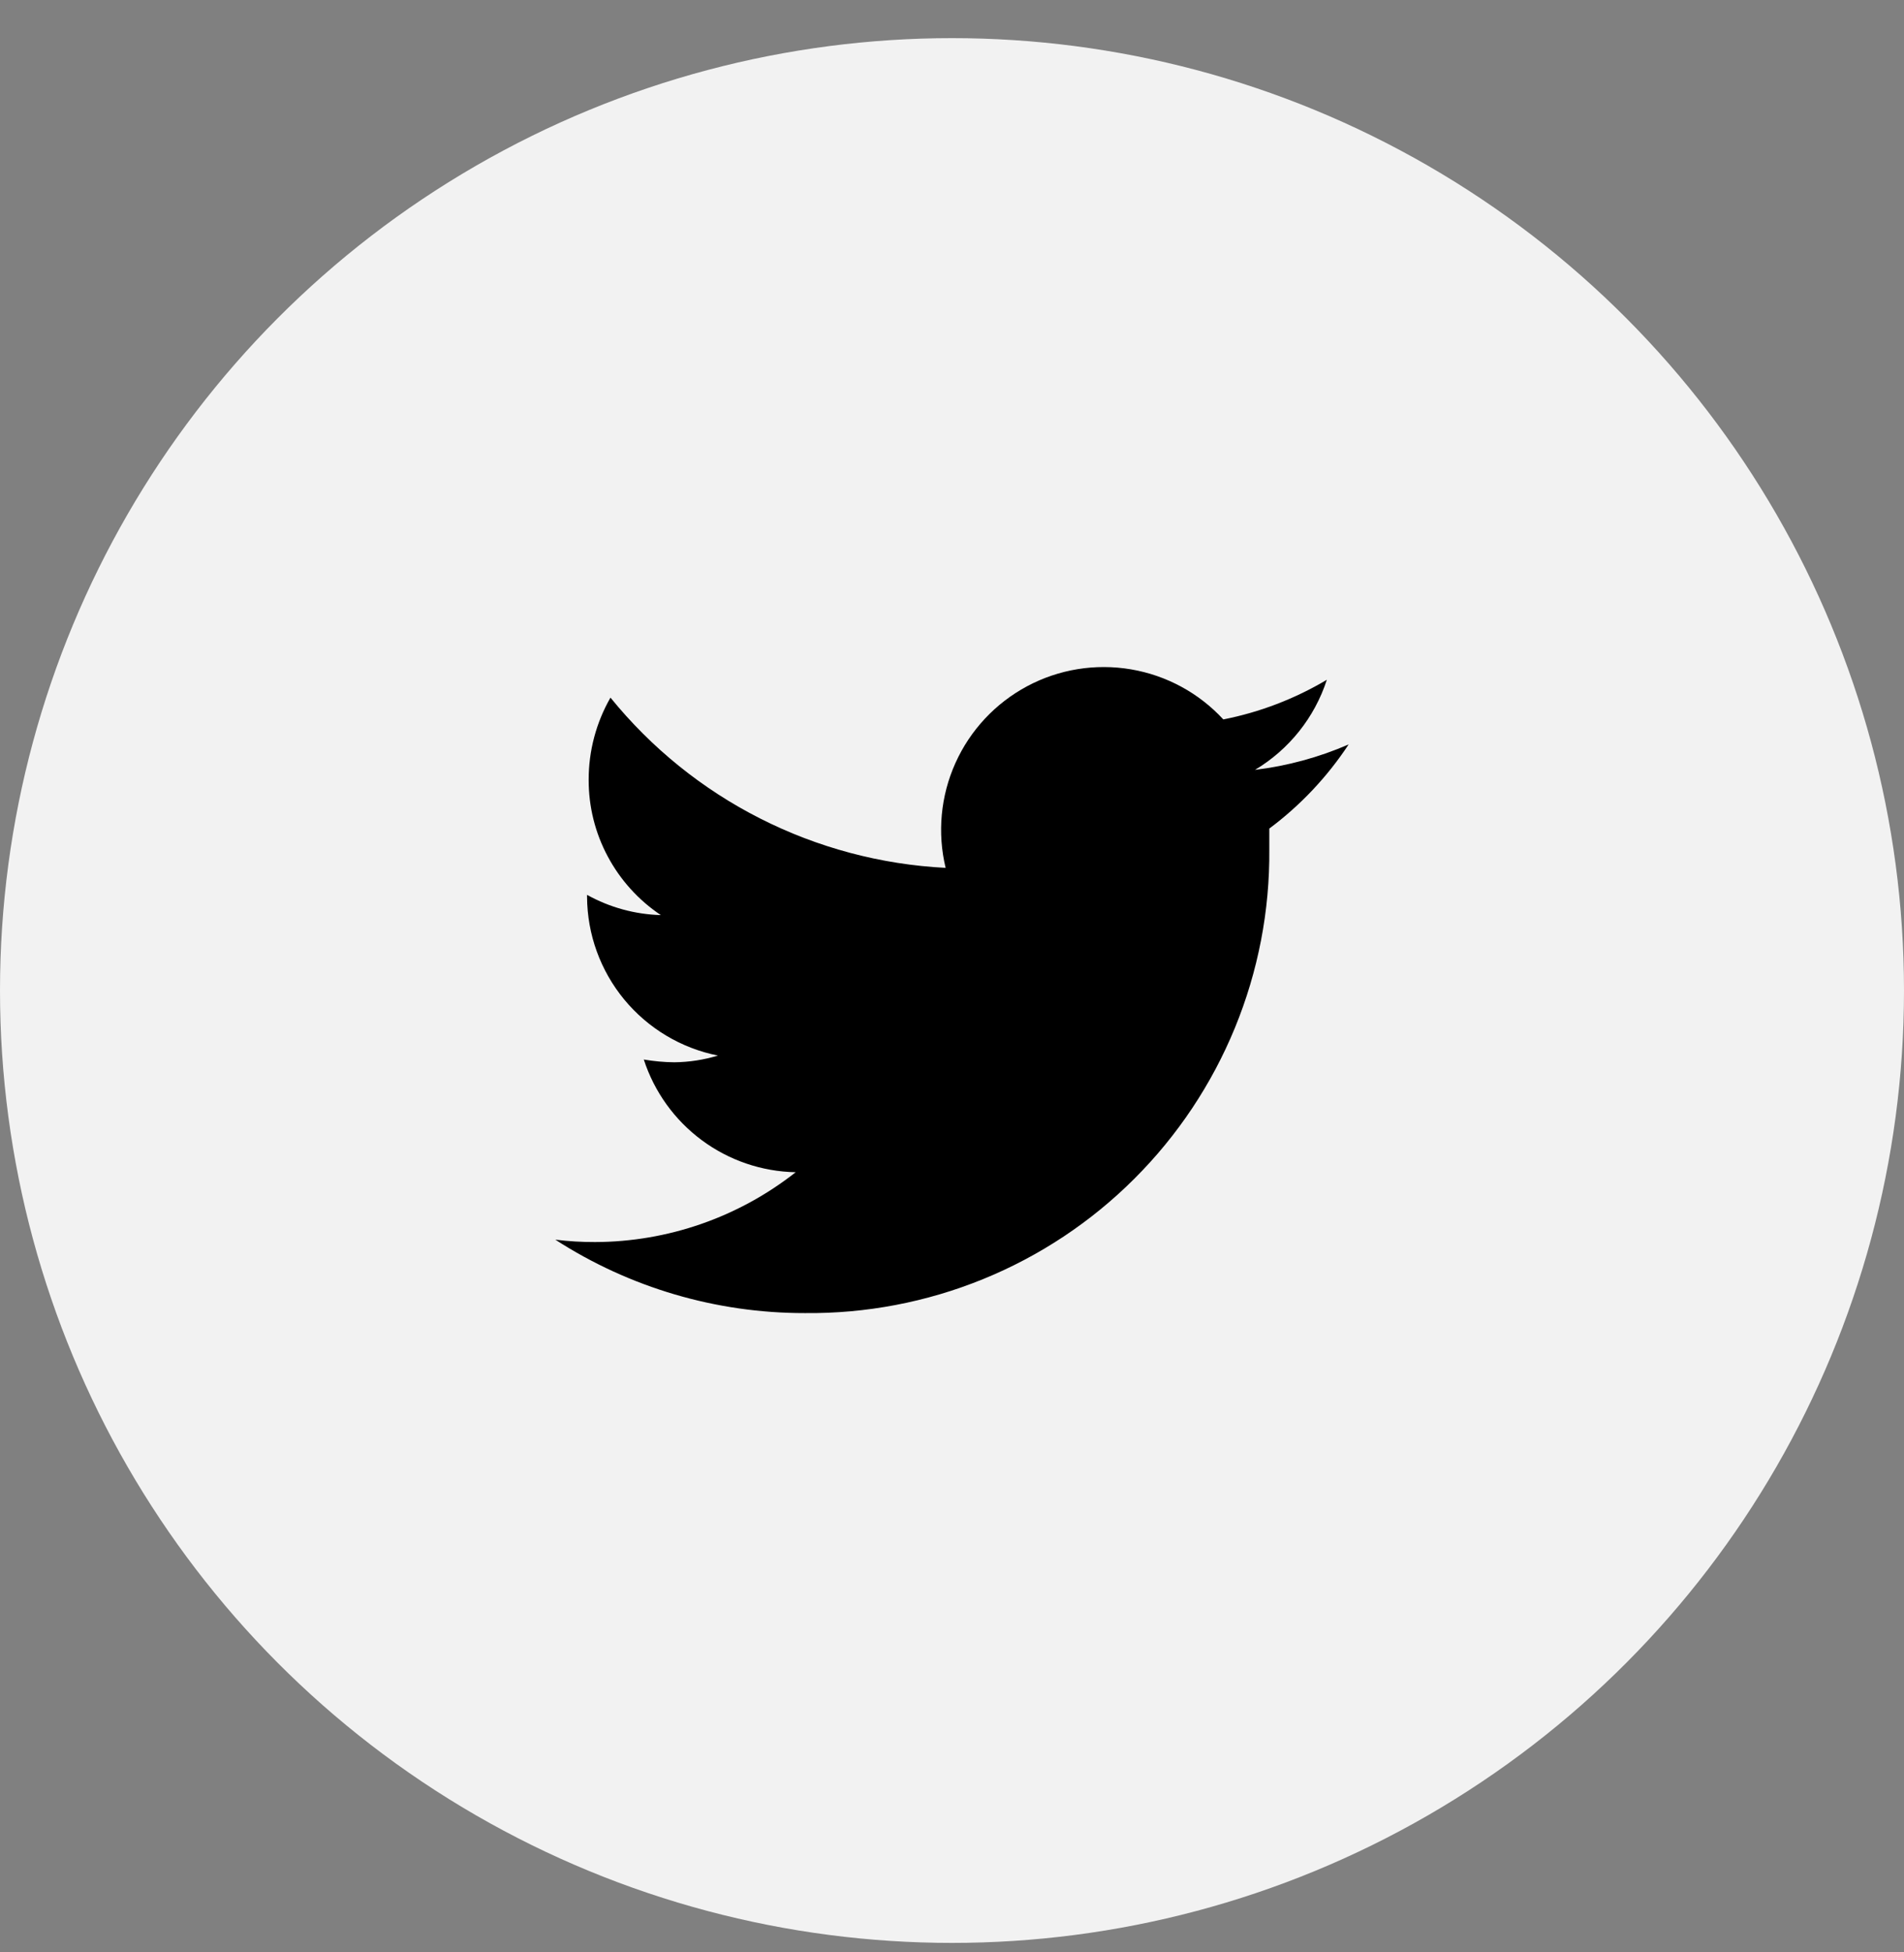 <svg width="40" height="41" viewBox="0 0 40 41" fill="none" xmlns="http://www.w3.org/2000/svg">
<rect x="0" y="0" width="40" height="41" fill="#808080" stroke="none"/>
<circle cx="20" cy="20.801" r="20" fill="#F2F2F2"/>
<path d="M28.333 15.633C27.707 15.905 27.044 16.085 26.366 16.167C27.082 15.739 27.618 15.067 27.875 14.275C27.203 14.675 26.467 14.957 25.7 15.108C25.187 14.552 24.504 14.182 23.758 14.056C23.012 13.93 22.245 14.054 21.578 14.411C20.911 14.768 20.381 15.335 20.071 16.026C19.761 16.716 19.689 17.489 19.866 18.225C18.508 18.156 17.178 17.802 15.965 17.186C14.752 16.571 13.682 15.706 12.825 14.65C12.524 15.175 12.366 15.77 12.367 16.375C12.365 16.937 12.503 17.491 12.768 17.986C13.033 18.482 13.416 18.905 13.883 19.217C13.34 19.202 12.808 19.056 12.333 18.792V18.833C12.337 19.621 12.613 20.383 13.114 20.99C13.615 21.597 14.311 22.013 15.083 22.167C14.786 22.257 14.477 22.305 14.166 22.308C13.951 22.306 13.737 22.286 13.525 22.25C13.745 22.927 14.17 23.519 14.742 23.943C15.314 24.368 16.005 24.603 16.716 24.617C15.514 25.563 14.03 26.079 12.5 26.083C12.221 26.084 11.943 26.067 11.666 26.033C13.229 27.042 15.049 27.577 16.908 27.575C18.191 27.588 19.464 27.346 20.652 26.862C21.841 26.378 22.921 25.662 23.829 24.755C24.738 23.849 25.456 22.771 25.944 21.584C26.431 20.397 26.677 19.125 26.666 17.842C26.666 17.7 26.666 17.55 26.666 17.4C27.32 16.912 27.884 16.314 28.333 15.633Z" fill="black"/>
</svg>
